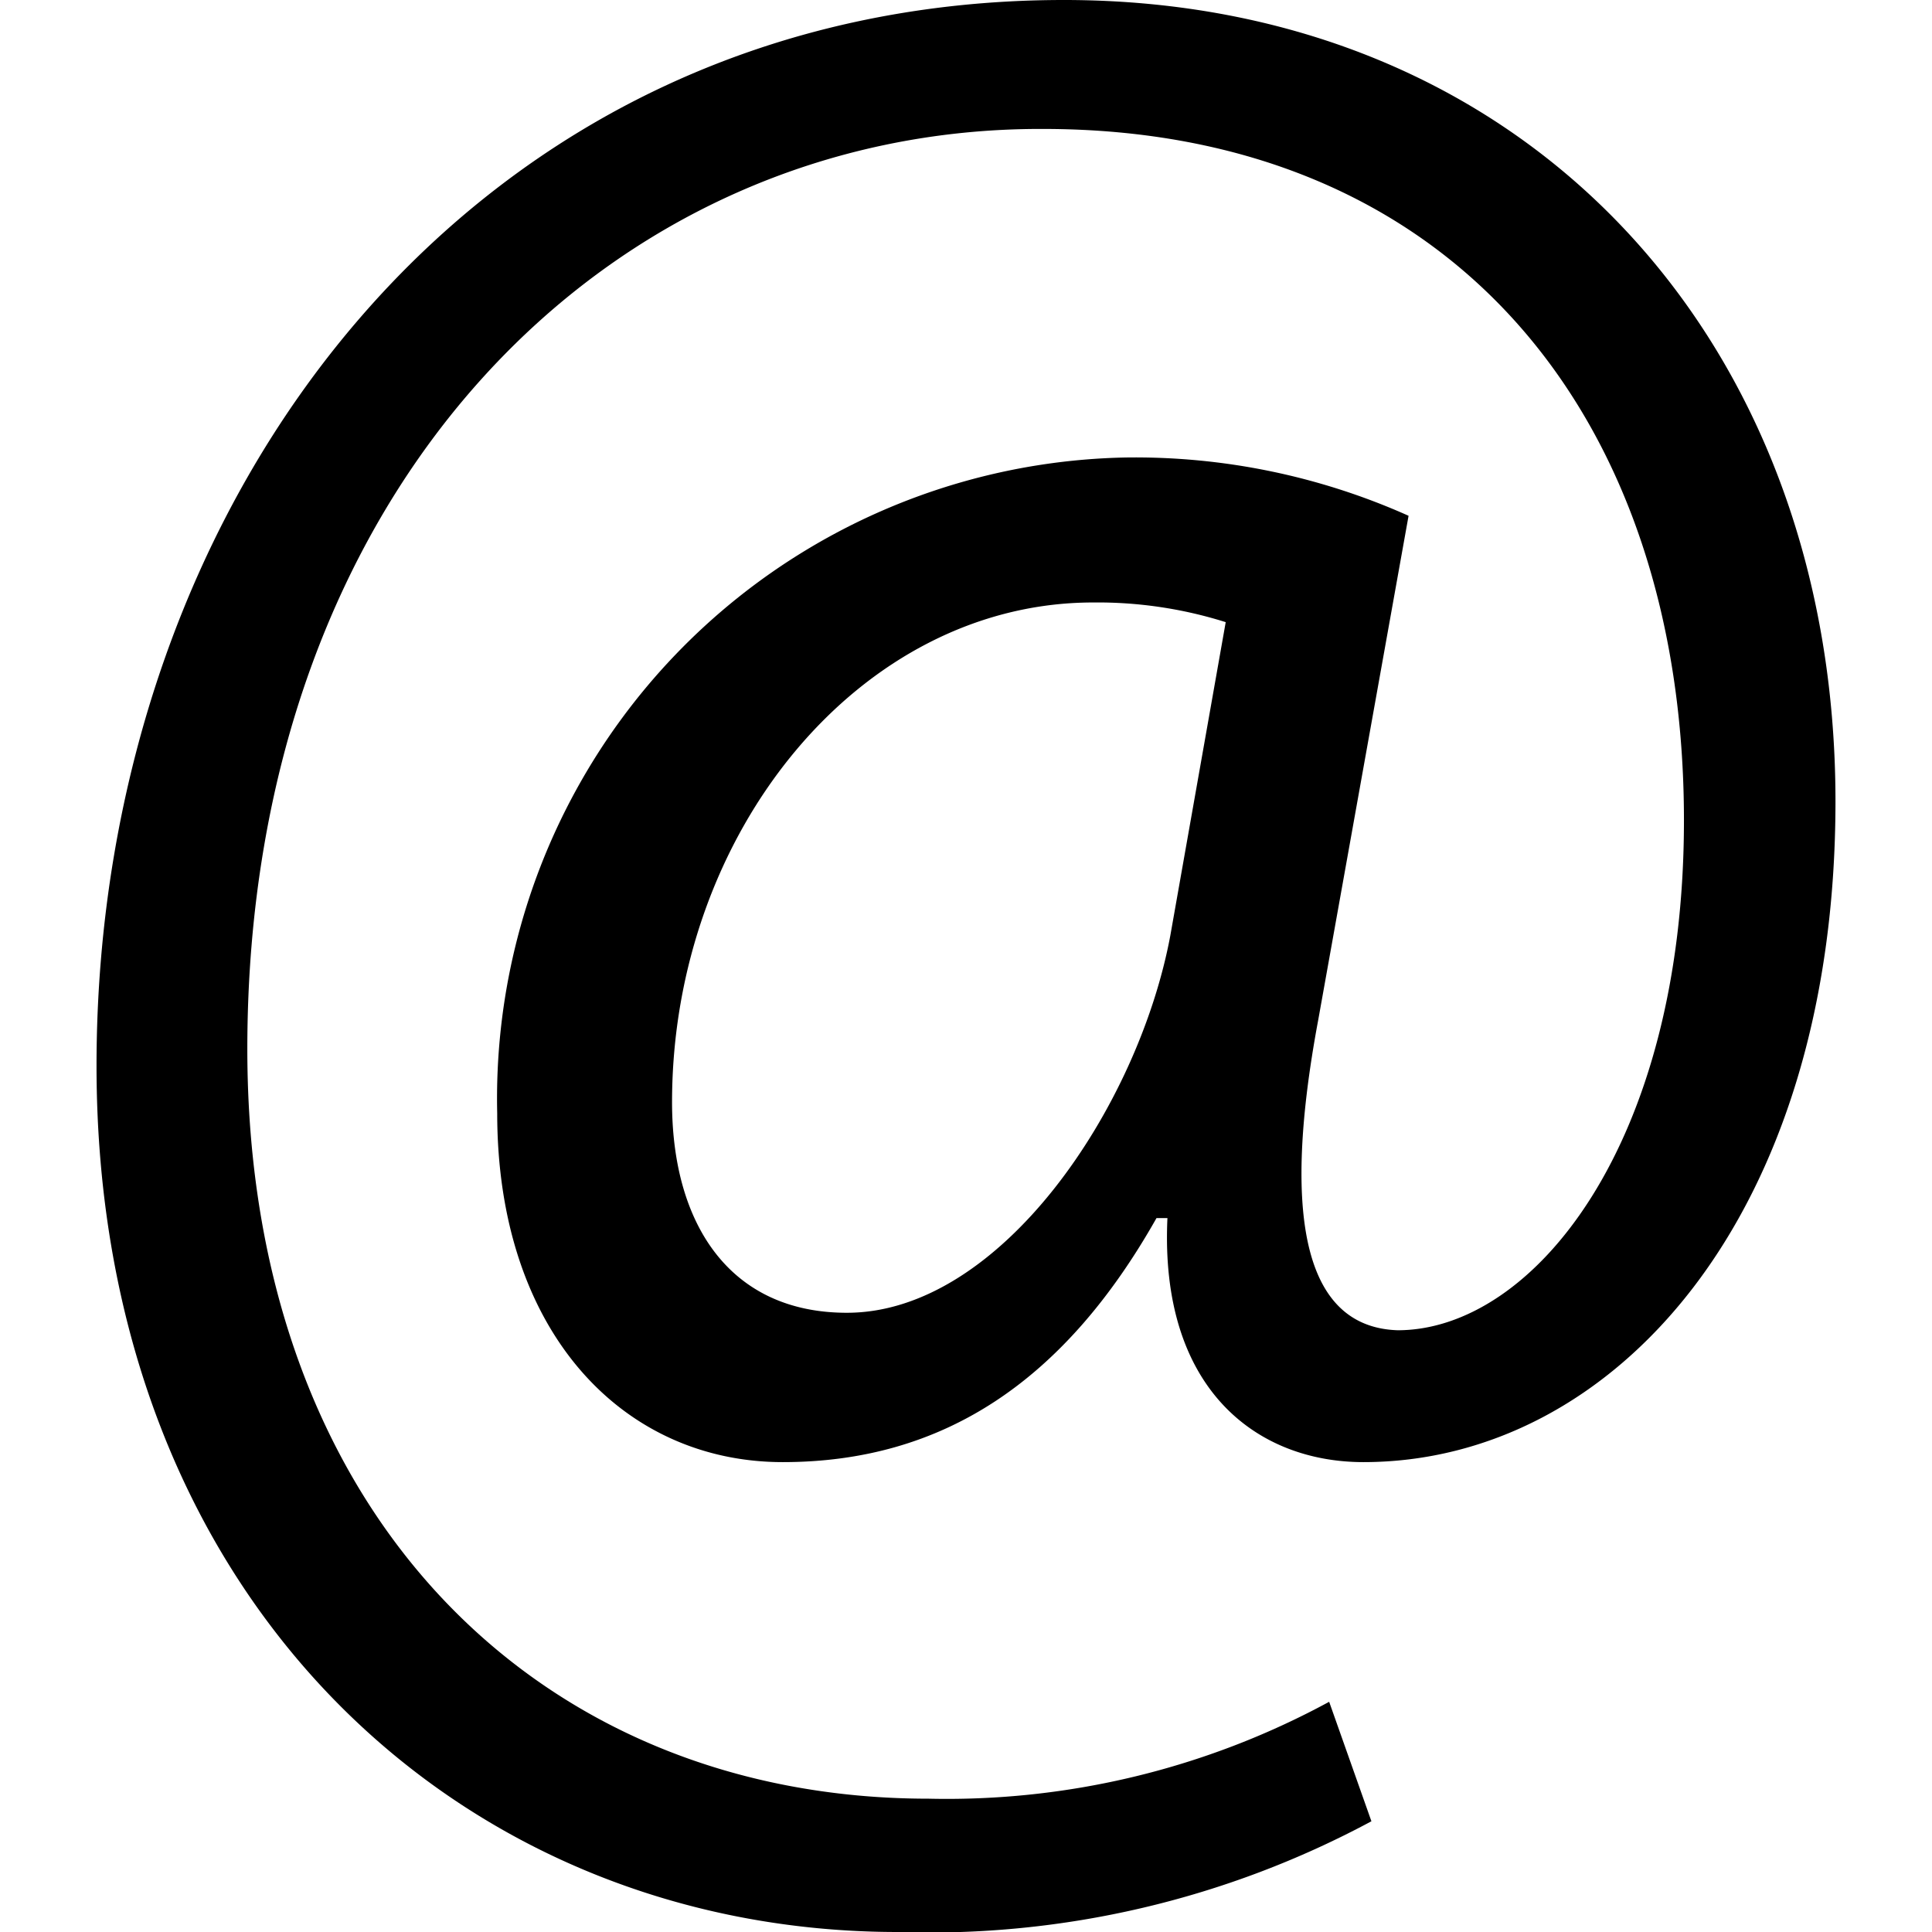 <svg  width="20" height="20" xmlns="http://www.w3.org/2000/svg" viewBox="0 0 23.87 26.52"><title>email</title><path d="M17.5,25A12.82,12.82,0,0,1,11,26.52c-6,0-11-4.57-11-11.89C0,6.78,5.2,0,13.28,0c6.33,0,10.59,4.65,10.59,11,0,5.72-3.06,9.07-6.48,9.07-1.46,0-2.8-1-2.69-3.35h-.15c-1.27,2.25-2.94,3.35-5.13,3.35S5.5,18.29,5.5,15.28a8.8,8.8,0,0,1,8.62-9,9.19,9.19,0,0,1,3.89.8L16.77,14c-.54,2.89-.11,4.22,1.09,4.26,1.86,0,3.93-2.55,3.93-7,0-5.52-3.16-9.49-8.8-9.49C7.06,1.75,2.07,6.67,2.07,14.4c0,6.37,4,10.29,9.35,10.29a11,11,0,0,0,5.5-1.33Zm-2-16.46a5.85,5.85,0,0,0-1.82-.27c-3.2,0-5.78,3.16-5.78,6.86,0,1.67.79,2.89,2.4,2.89,2.11,0,4-2.82,4.44-5.18Z"/></svg>